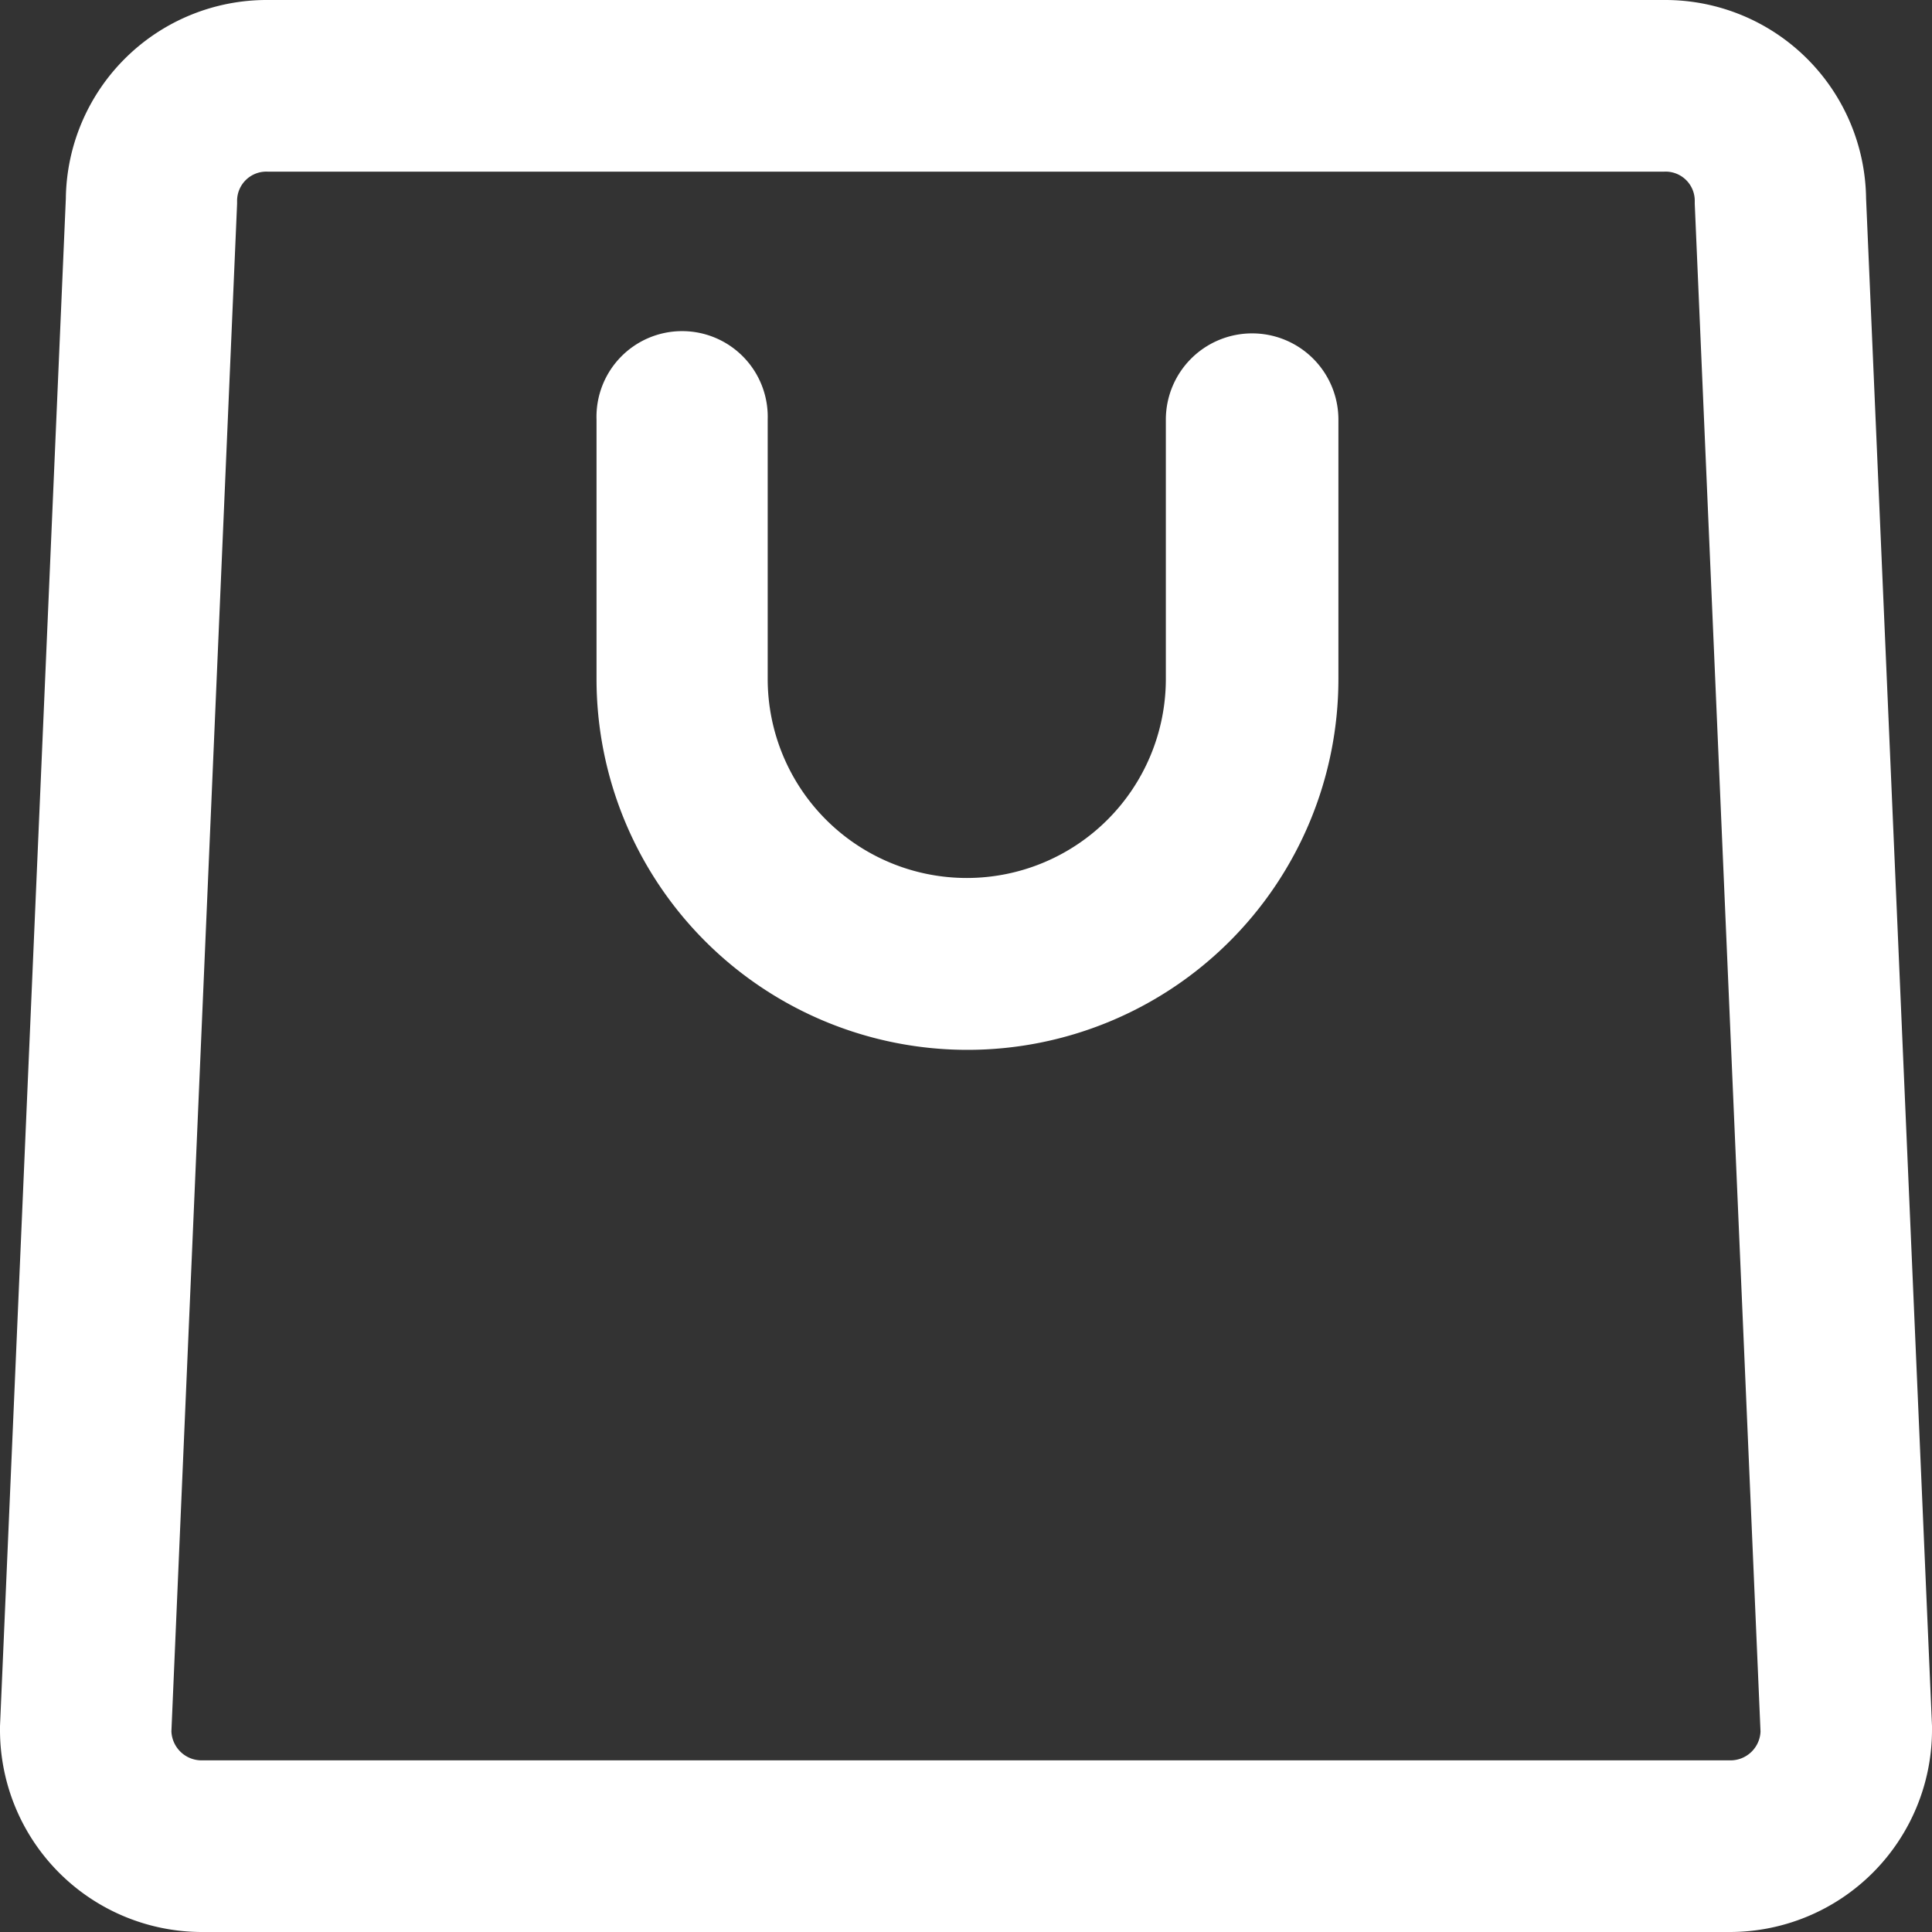 <svg id="shopping_bag_1" xmlns="http://www.w3.org/2000/svg" width="25" height="25" viewBox="0 0 25 25">
  <rect x="0" y="0" width="25" height="25" fill="#333333" stroke="none"/>
  <g id="Group_77" data-name="Group 77" transform="translate(0)">
    <path id="Path_576" data-name="Path 576" d="M25,22.334,24.147,2.568A2.6,2.6,0,0,0,21.536,0H3.462A2.6,2.6,0,0,0,.852,2.568L0,22.338c0,.016,0,.034,0,.05A2.615,2.615,0,0,0,2.611,25H22.389A2.617,2.617,0,0,0,25,22.386C25,22.37,25,22.35,25,22.334Zm-2.61.445H2.611a.391.391,0,0,1-.393-.376l.85-19.767c0-.016,0-.025,0-.041a.378.378,0,0,1,.393-.374H21.536a.377.377,0,0,1,.394.373c0,.016,0,.028,0,.044l.851,19.768A.389.389,0,0,1,22.389,22.779Z" transform="translate(0)" fill="#fff"/>
    <path id="Path_577" data-name="Path 577" d="M468.483,256.6a1.116,1.116,0,0,0-1.116,1.112v3.359a2.576,2.576,0,0,1-5.152,0v-3.359a1.108,1.108,0,1,0-2.215,0v3.359a4.8,4.8,0,0,0,9.6,0v-3.359A1.116,1.116,0,0,0,468.483,256.6Z" transform="translate(-452.281 -252.286)" fill="#fff"/>
  </g>
</svg>
